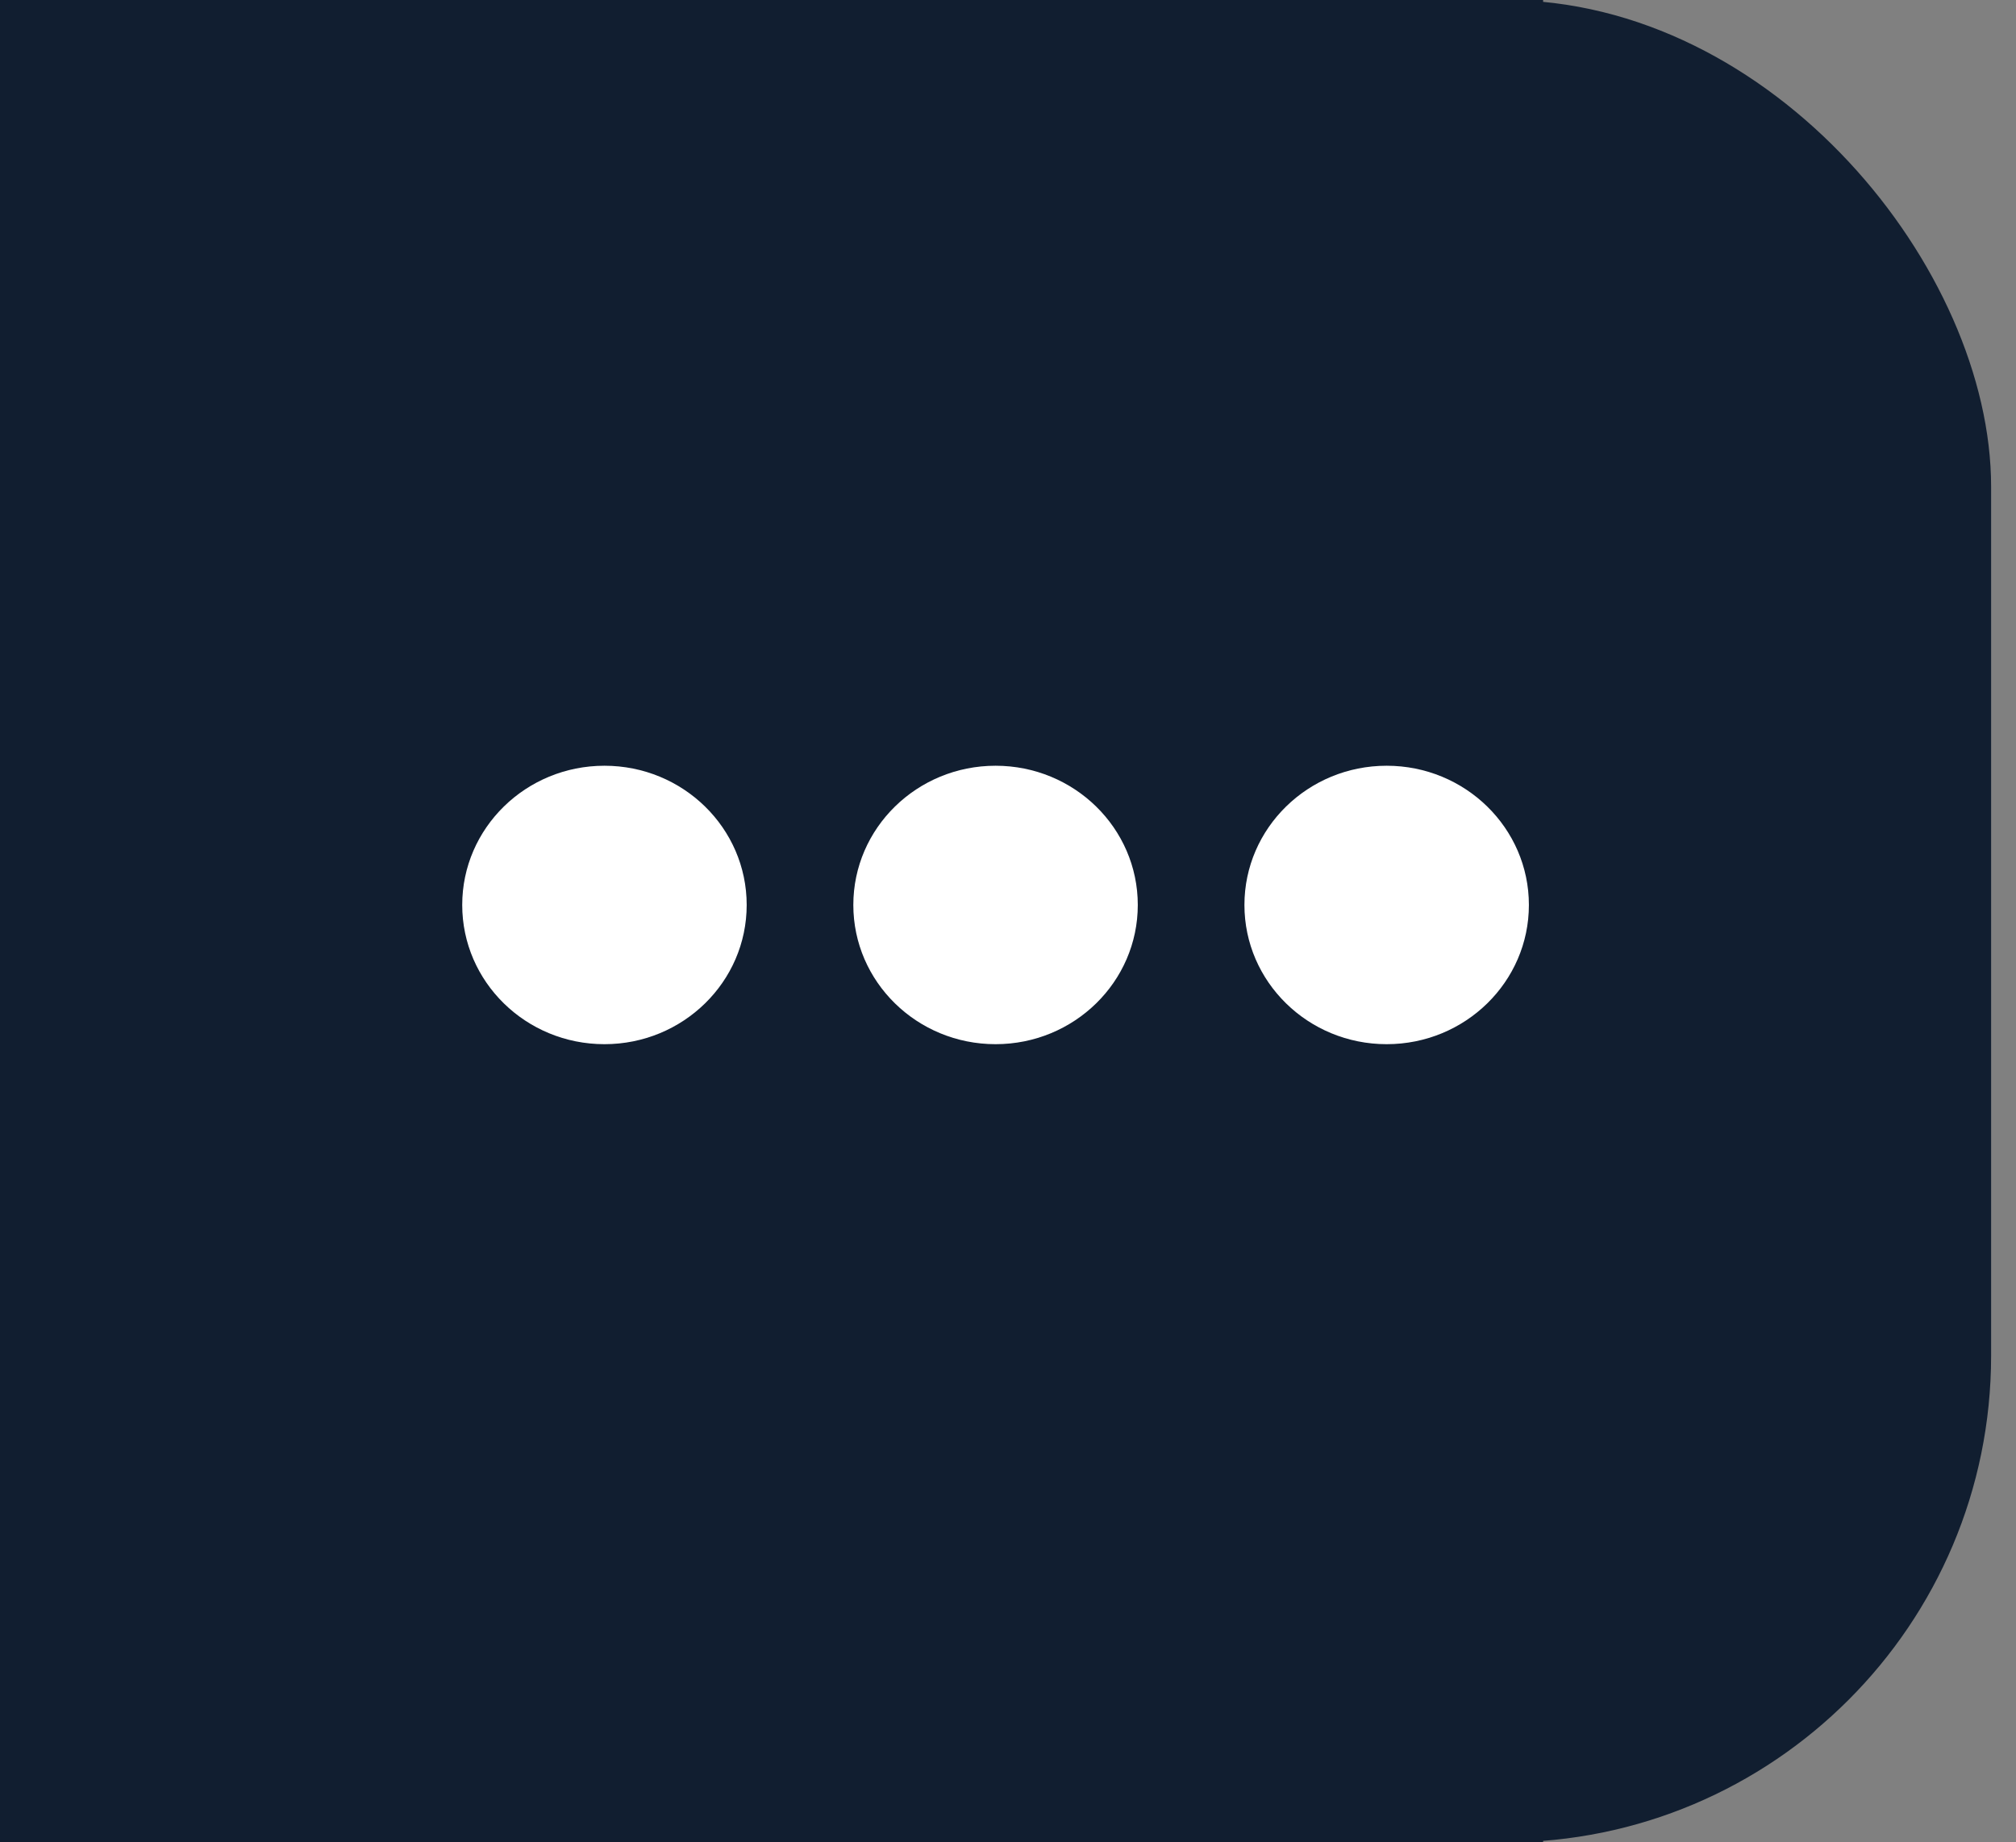 <svg width="58" height="53" viewBox="0 0 58 53" fill="none" xmlns="http://www.w3.org/2000/svg">
<rect x="0" y="0" width="58" height="53" fill="#808080" stroke="none"/>
<rect x="21.481" y="-0" width="35.803" height="53" rx="14" fill="#111E30"/>
<path d="M0 -0H44.395V53H0V-0Z" fill="#111E30"/>
<ellipse cx="17.39" cy="26.033" rx="4.092" ry="4.005" fill="white"/>
<ellipse cx="39.894" cy="26.033" rx="4.092" ry="4.005" fill="white"/>
<ellipse cx="28.642" cy="26.033" rx="4.092" ry="4.005" fill="white"/>
</svg>
